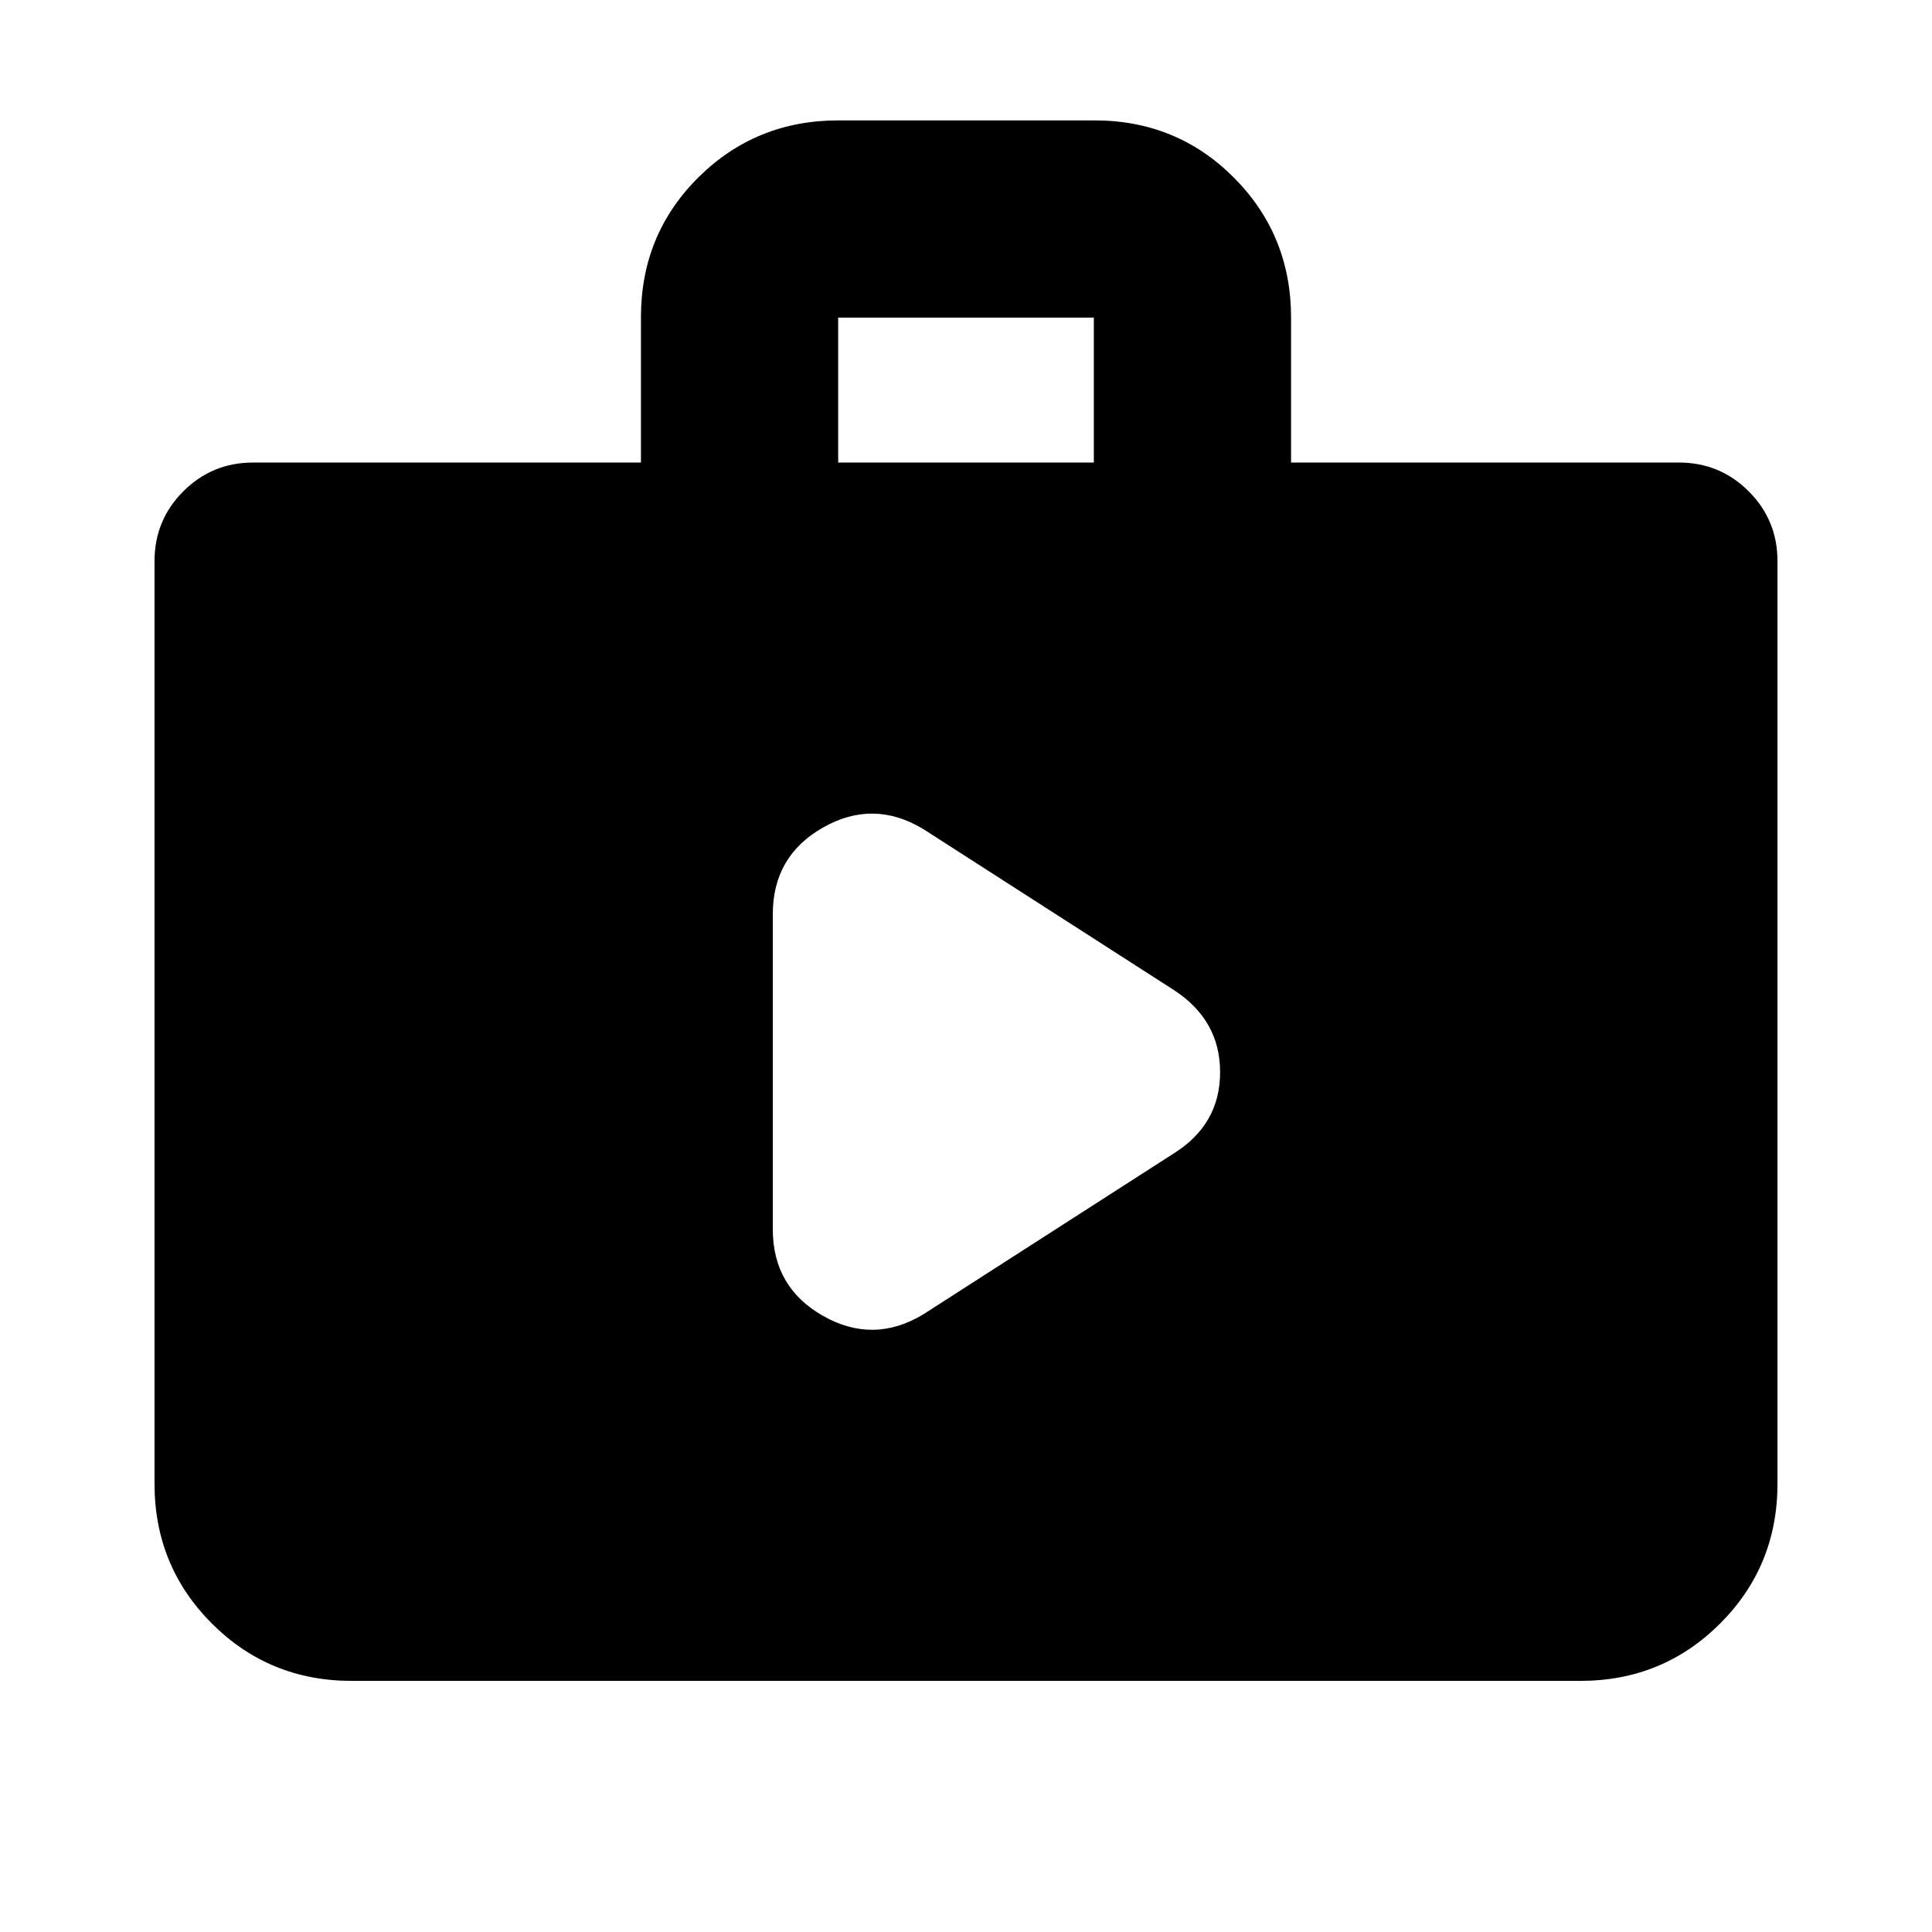 <svg xmlns="http://www.w3.org/2000/svg" height="20" viewBox="0 -960 960 960" width="20"><path d="m458.78-306.91 124.26-79.83q23.22-14.46 23.22-40.49t-23.22-40.99l-124.26-79.82Q434-563 409-548.83q-25 14.18-25 43.09v156.52q0 28.92 25 43.09 25 14.17 49.78-.78Zm-284 182.13q-41 0-69.5-28.5t-28.5-69.5v-458.39q0-20.39 14.31-34.7 14.31-14.3 34.69-14.3h192.7v-72.22q0-41.09 28.52-69.44 28.53-28.35 69.57-28.35h127.22q41.04 0 69.38 28.5 28.35 28.5 28.35 69.51v72h192.7q20.38 0 34.69 14.3 14.31 14.31 14.31 34.7v458.39q0 41-28.5 69.5t-69.5 28.5H174.78Zm241.7-605.39h127.04v-72H416.48v72Z"/></svg>
